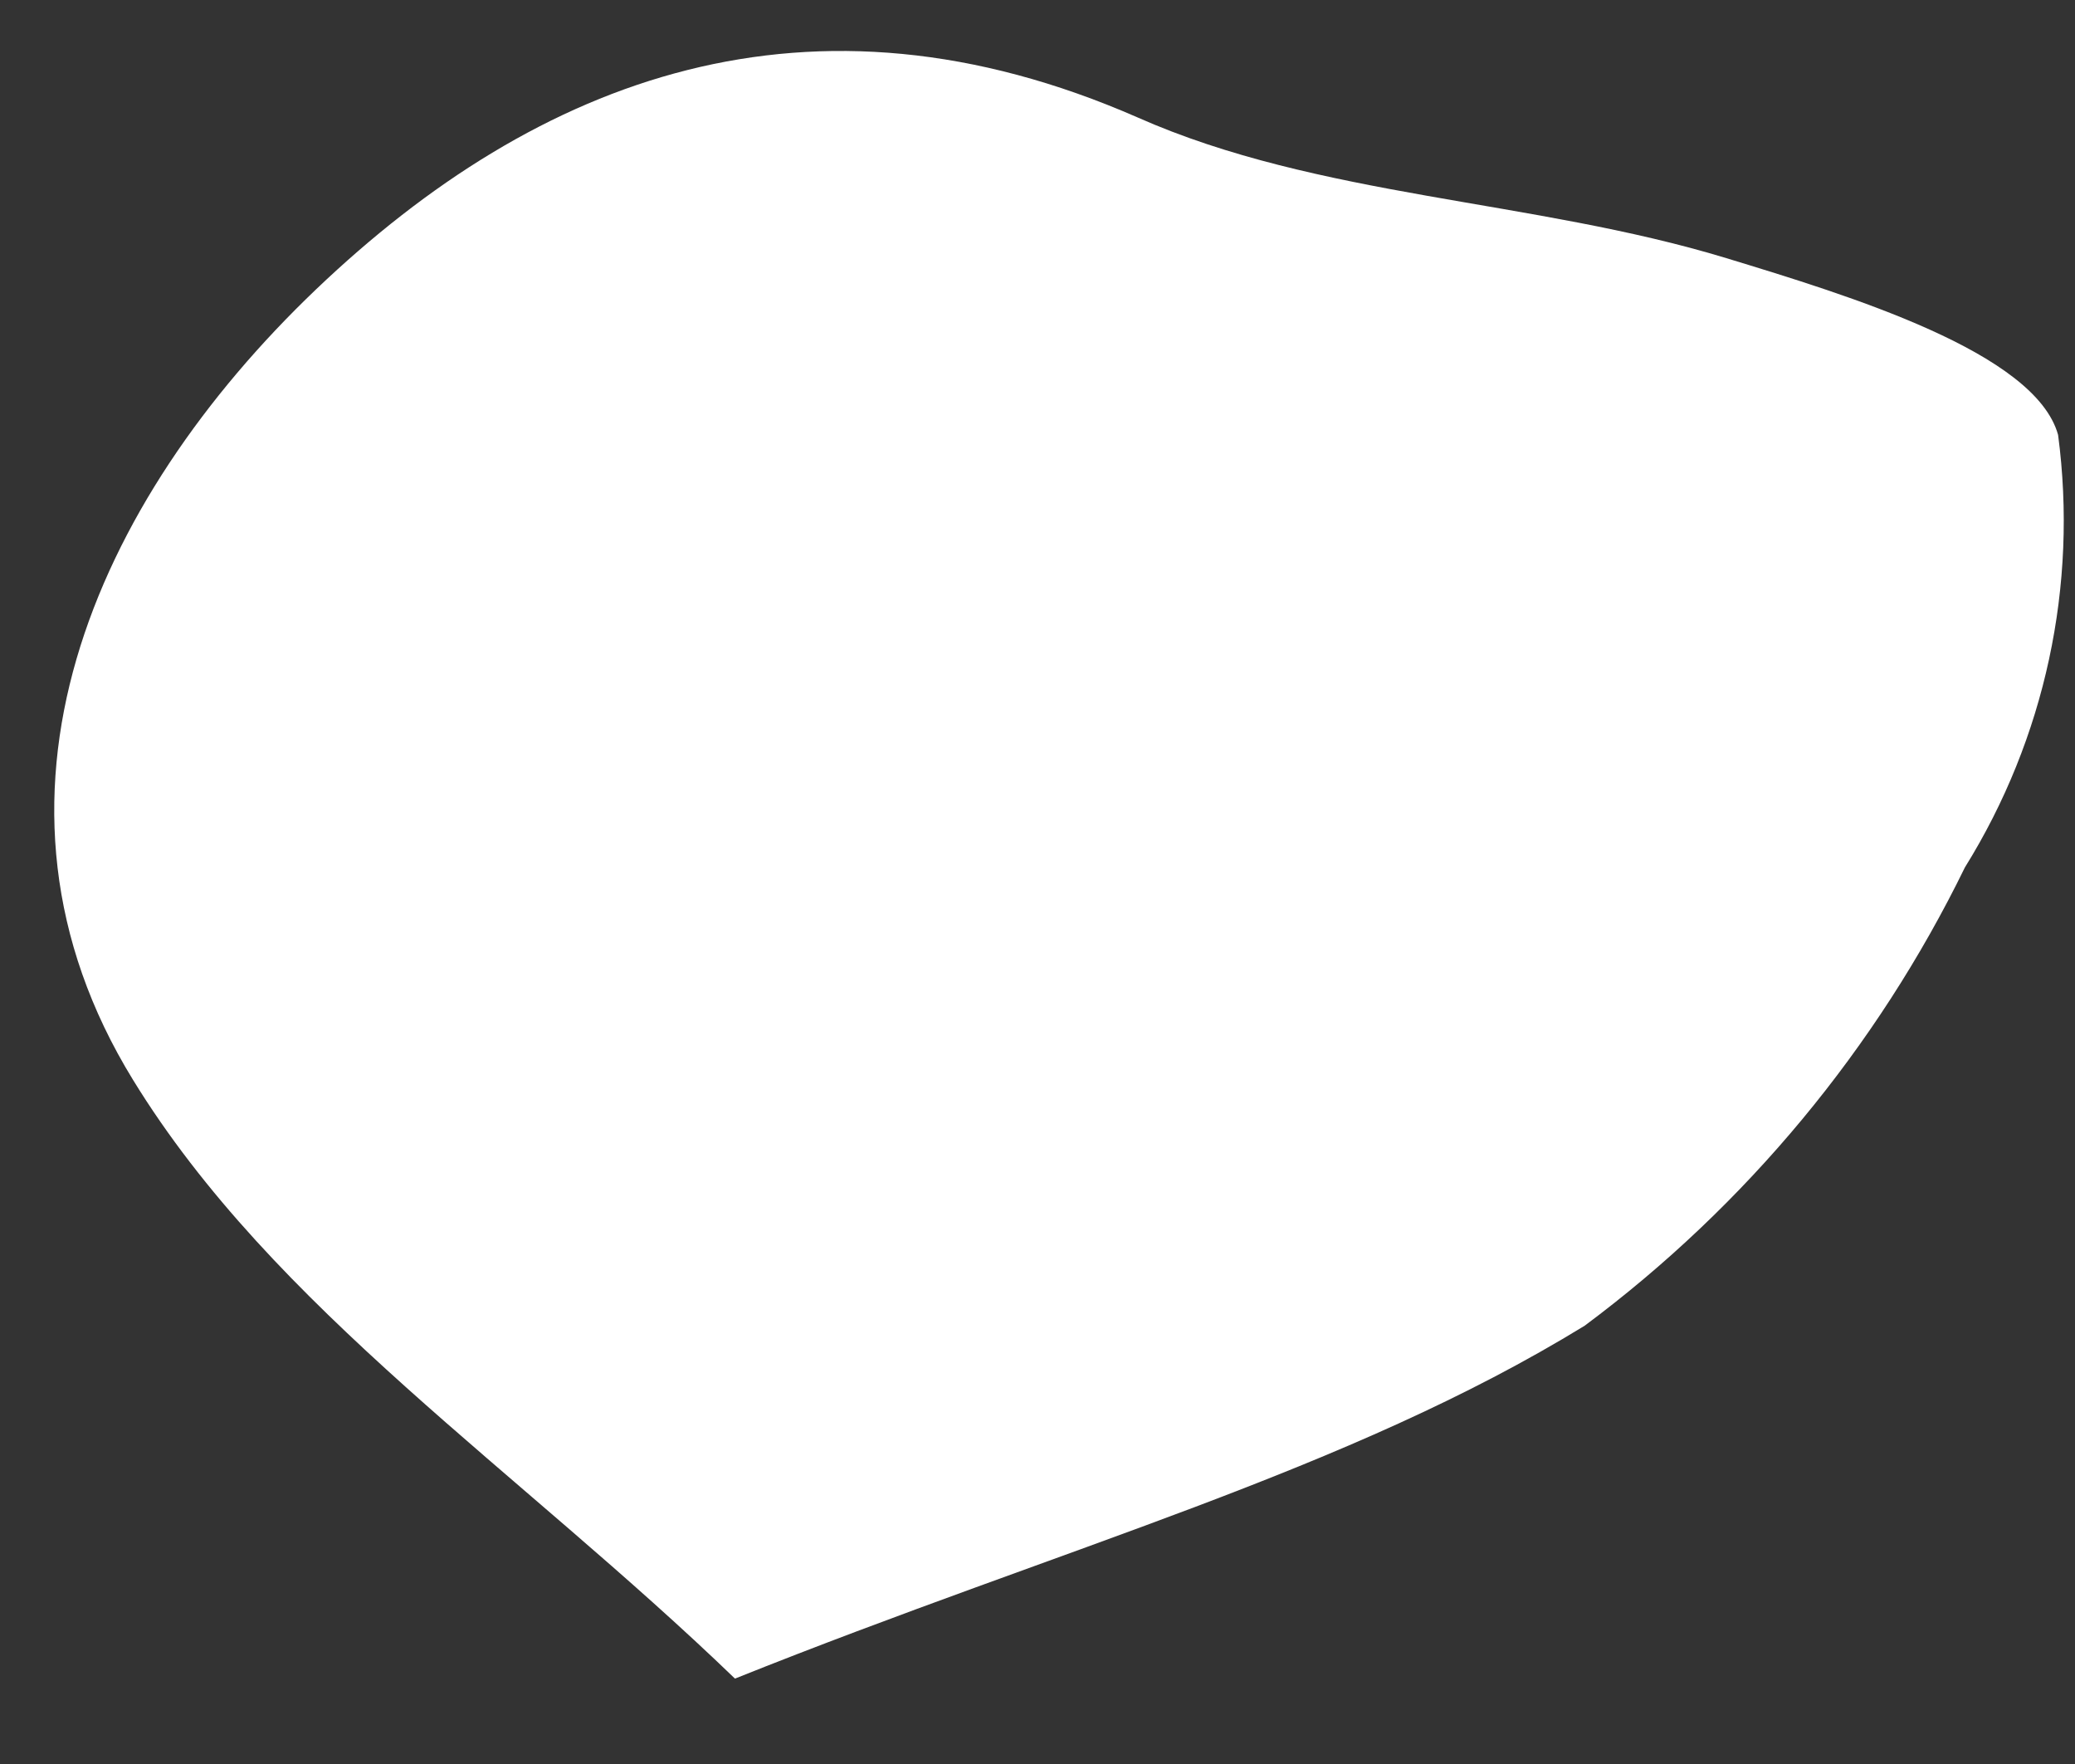 <svg width="20" height="17" viewBox="0 0 20 17" fill="none" xmlns="http://www.w3.org/2000/svg">
<rect x="0" y="0" width="20" height="17" fill="#333333" stroke="none"/>
<path d="M7.084 16.177C5.005 14.172 2.634 12.611 1.281 10.405C-0.38 7.702 0.904 4.834 3.047 2.788C5.191 0.743 7.807 -0.25 10.963 1.131C12.713 1.907 14.774 1.92 16.64 2.488C17.821 2.848 19.617 3.395 19.837 4.191C20.029 5.642 19.712 7.116 18.939 8.359C18.087 10.103 16.831 11.617 15.274 12.776C12.988 14.178 10.278 14.898 7.084 16.177Z" fill="white"/>
</svg>
